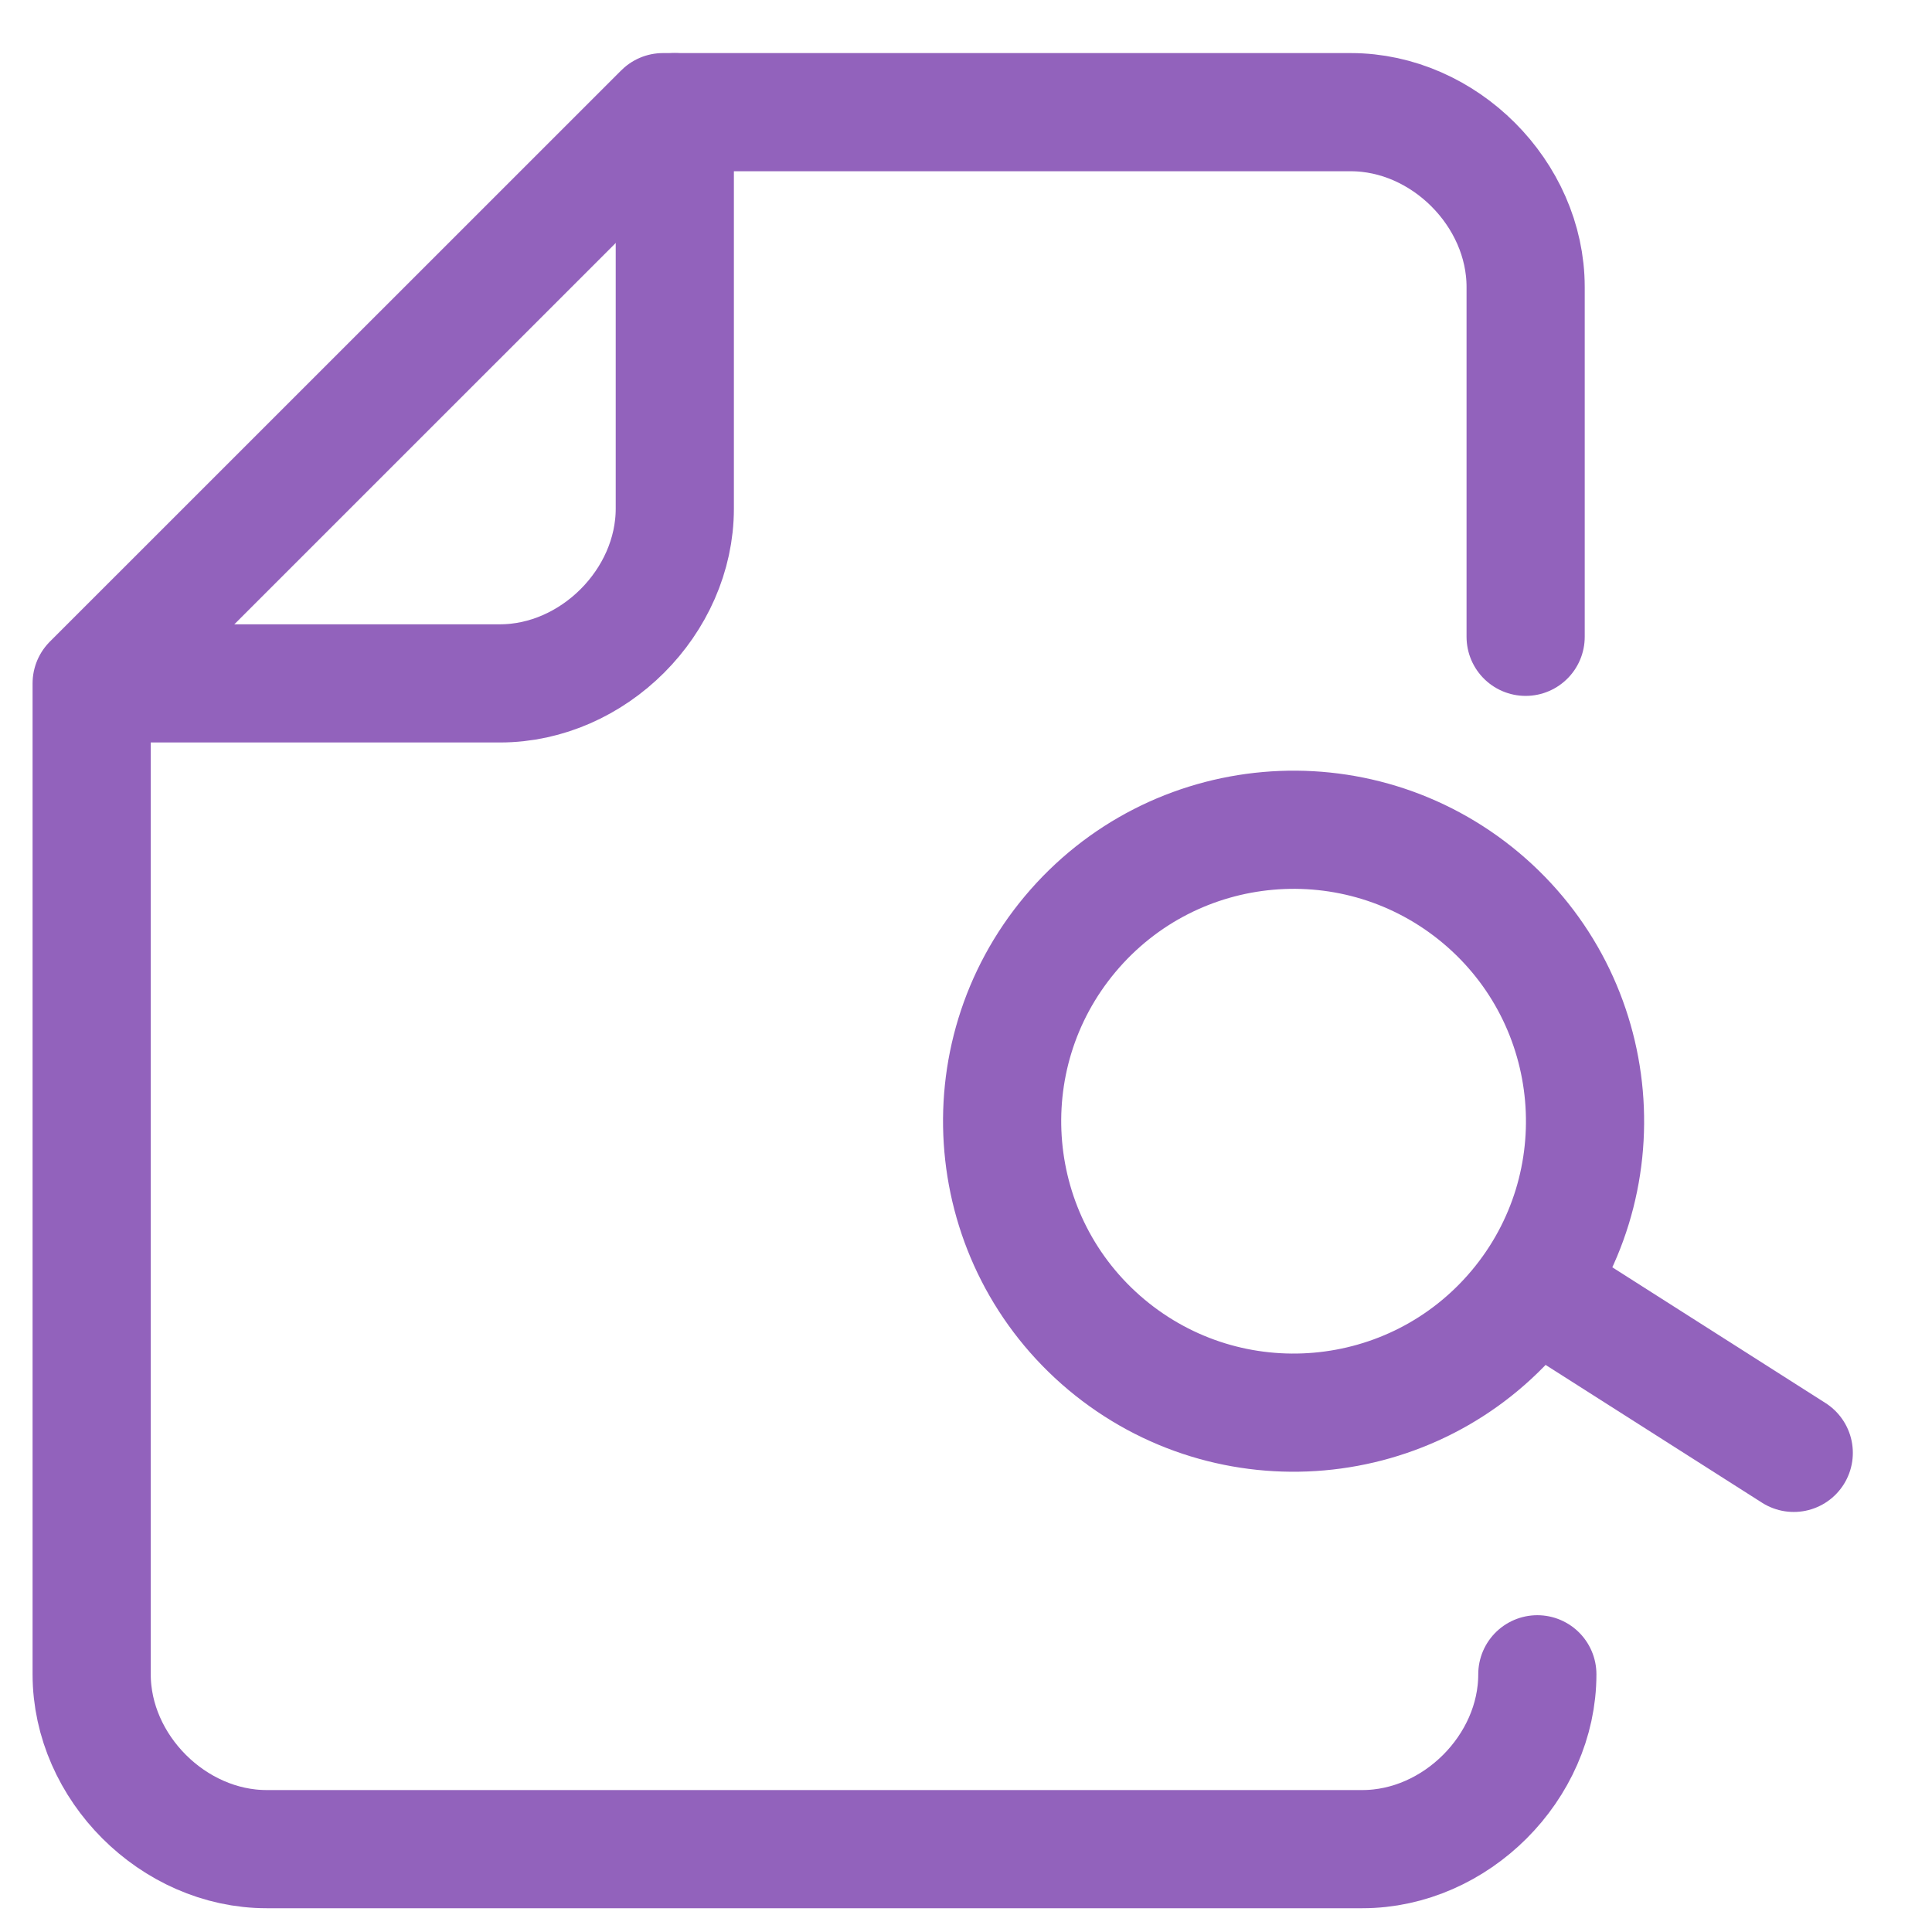 <svg width="18" height="18" viewBox="0 0 18 18" fill="none" xmlns="http://www.w3.org/2000/svg">
<path d="M14.323 15.599C14.323 16.468 13.562 17.228 12.693 17.228H2.484C1.615 17.228 0.854 16.468 0.854 15.599V6.367C2.918 4.303 4.113 3.109 6.177 1.045H12.585C13.454 1.045 14.214 1.805 14.214 2.674V5.933" stroke="#9262BC" stroke-width="1.101" stroke-miterlimit="10" stroke-linecap="round" stroke-linejoin="round"/>
<path d="M6.287 1.045V4.738C6.287 5.607 5.527 6.367 4.658 6.367H0.965" stroke="#9262BC" stroke-width="1.101" stroke-miterlimit="10" stroke-linecap="round" stroke-linejoin="round"/>
<path d="M14.133 12.191C15.096 11.042 14.946 9.329 13.797 8.365C12.647 7.402 10.935 7.552 9.971 8.702C9.008 9.851 9.158 11.563 10.307 12.527C11.457 13.49 13.169 13.34 14.133 12.191Z" stroke="#9262BC" stroke-width="1.101" stroke-miterlimit="10" stroke-linecap="round" stroke-linejoin="round"/>
<path d="M14.323 12.015L16.712 13.536" stroke="#9262BC" stroke-width="1.101" stroke-miterlimit="10" stroke-linecap="round" stroke-linejoin="round"/>
</svg>
